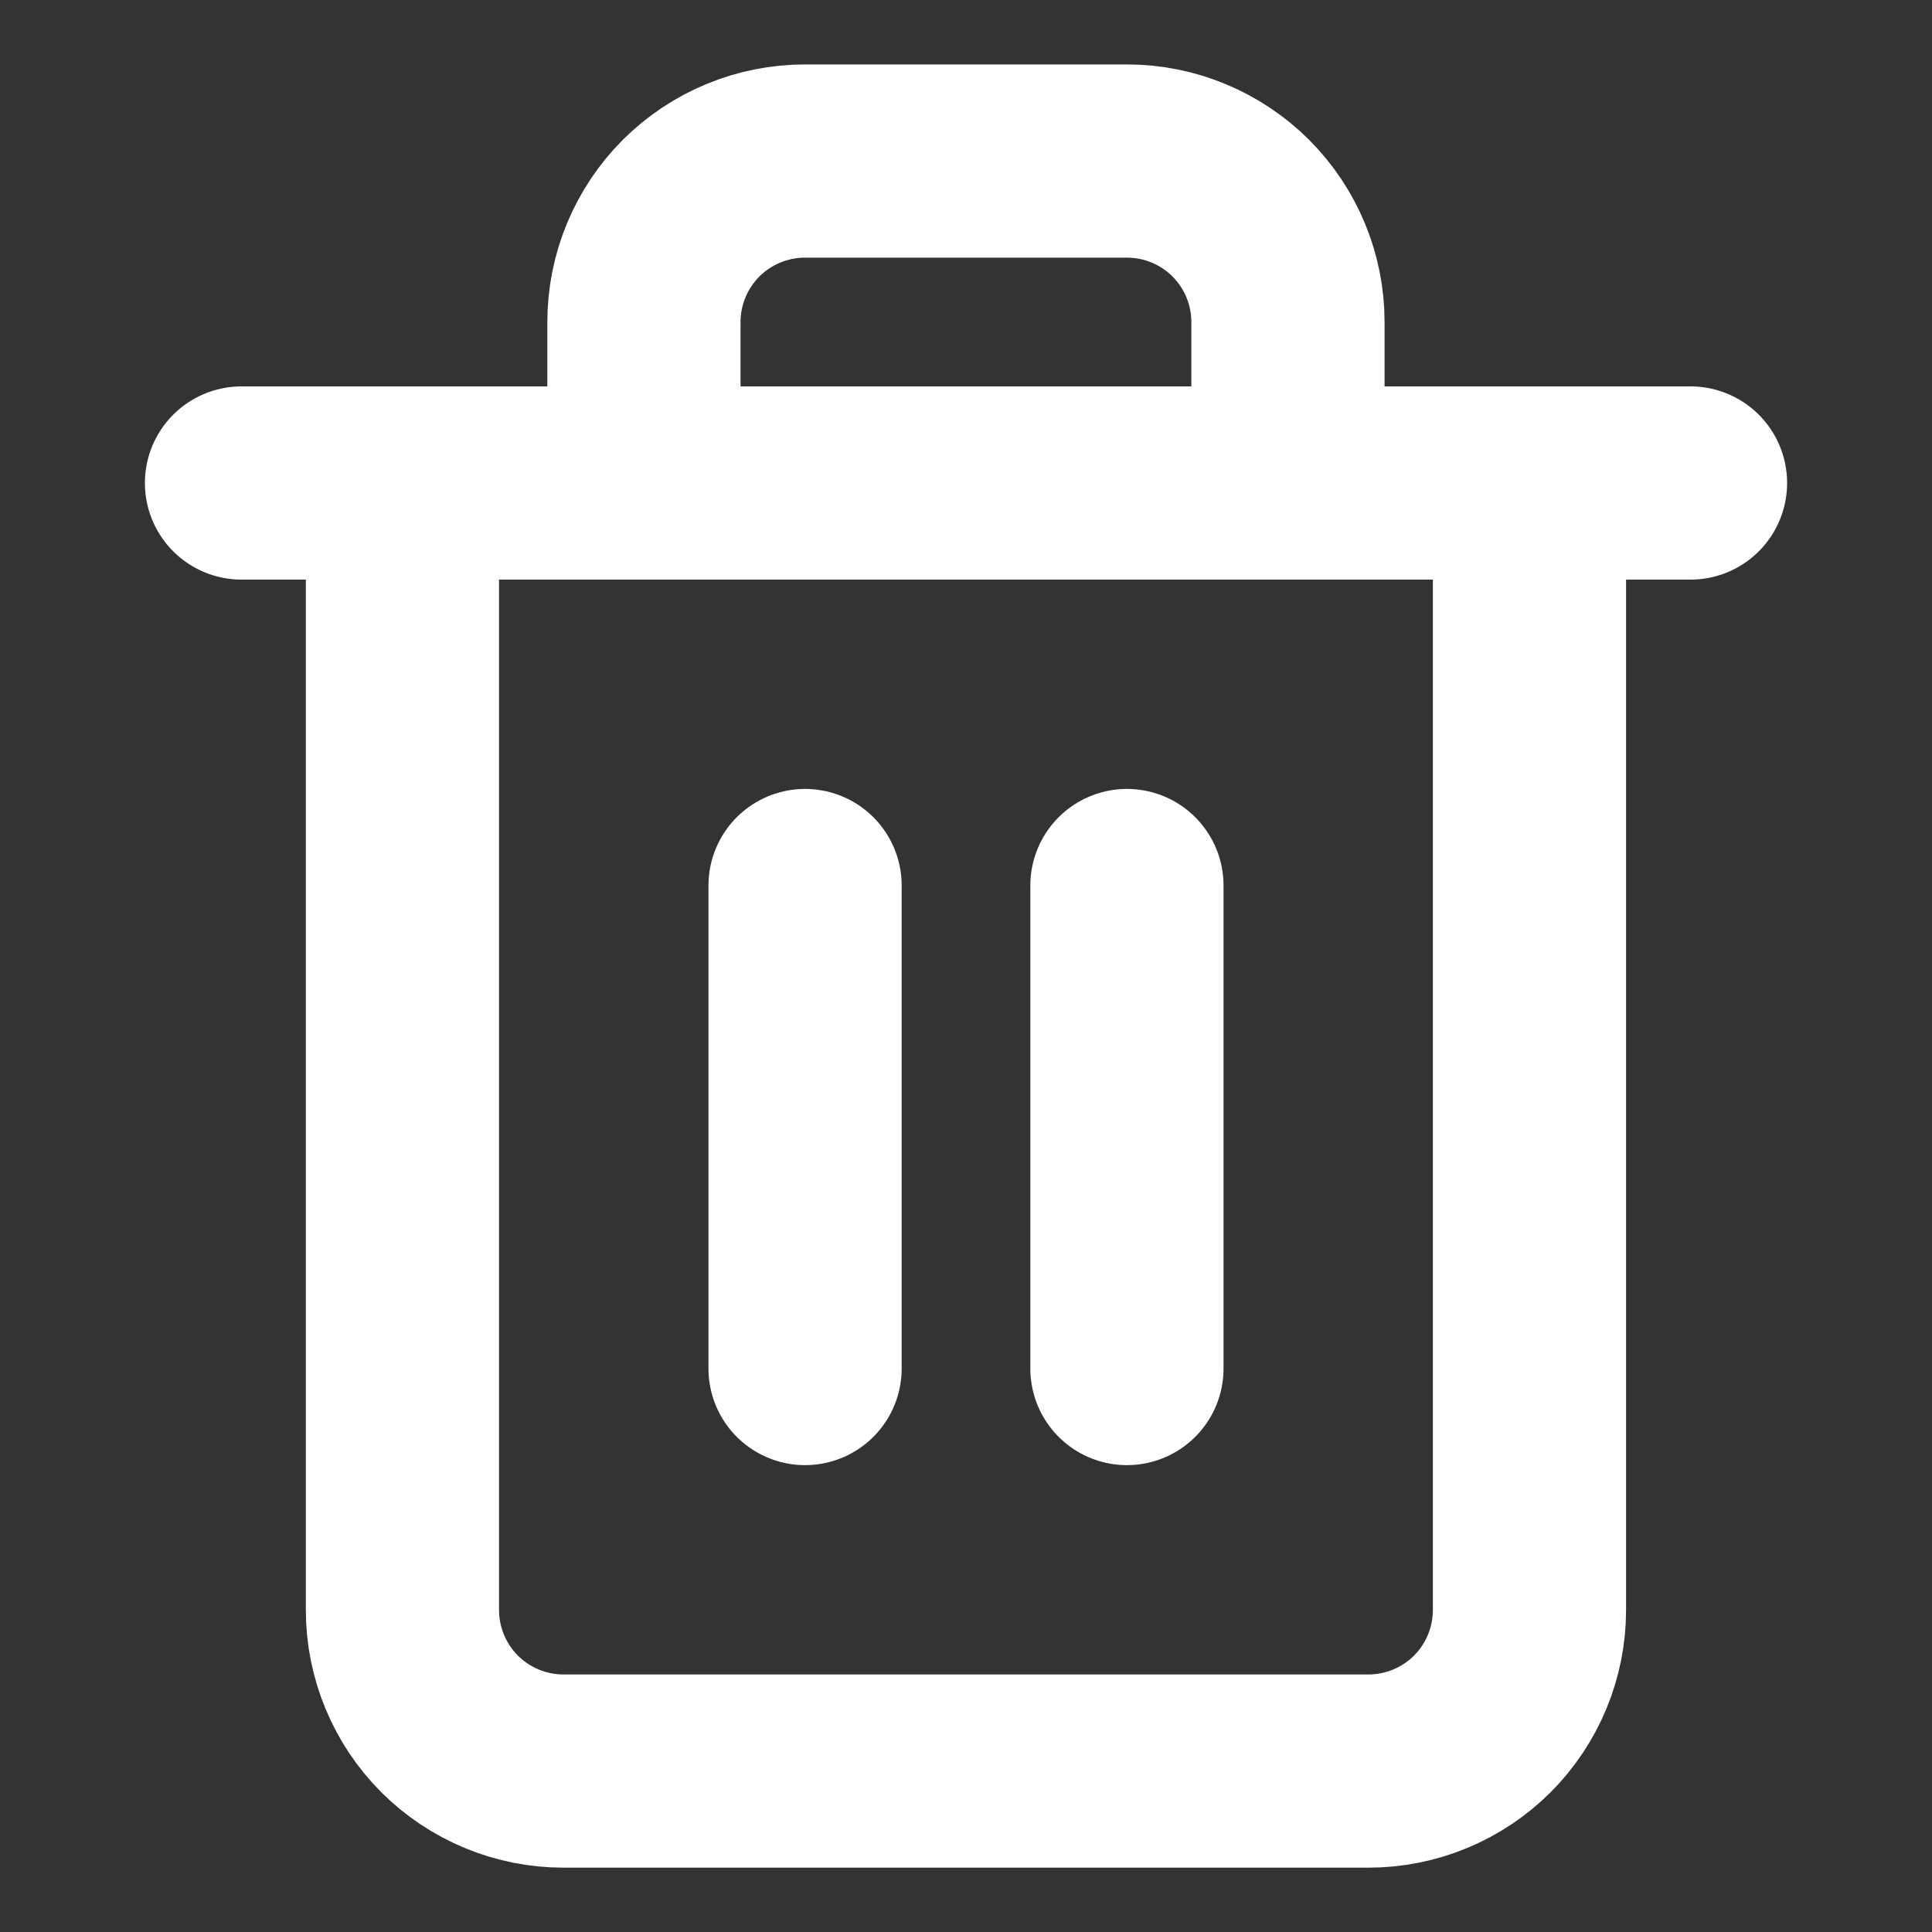 <svg width="20" height="20" viewBox="0 0 20 20" fill="none" xmlns="http://www.w3.org/2000/svg">
<rect x="0" y="0" width="20" height="20" fill="#333333" stroke="none"/>
<path d="M2.5 5H4.167H17.5" stroke="white" stroke-width="2" stroke-linecap="round" stroke-linejoin="round"/>
<path d="M6.666 5V3.334C6.666 2.892 6.842 2.468 7.154 2.155C7.467 1.843 7.891 1.667 8.333 1.667H11.666C12.108 1.667 12.532 1.843 12.845 2.155C13.157 2.468 13.333 2.892 13.333 3.334V5M15.833 5V16.667C15.833 17.109 15.657 17.533 15.345 17.846C15.032 18.158 14.608 18.334 14.166 18.334H5.833C5.391 18.334 4.967 18.158 4.654 17.846C4.342 17.533 4.166 17.109 4.166 16.667V5H15.833Z" stroke="white" stroke-width="2" stroke-linecap="round" stroke-linejoin="round"/>
<path d="M8.334 9.167V14.167" stroke="white" stroke-width="2" stroke-linecap="round" stroke-linejoin="round"/>
<path d="M11.666 9.167V14.167" stroke="white" stroke-width="2" stroke-linecap="round" stroke-linejoin="round"/>
</svg>
